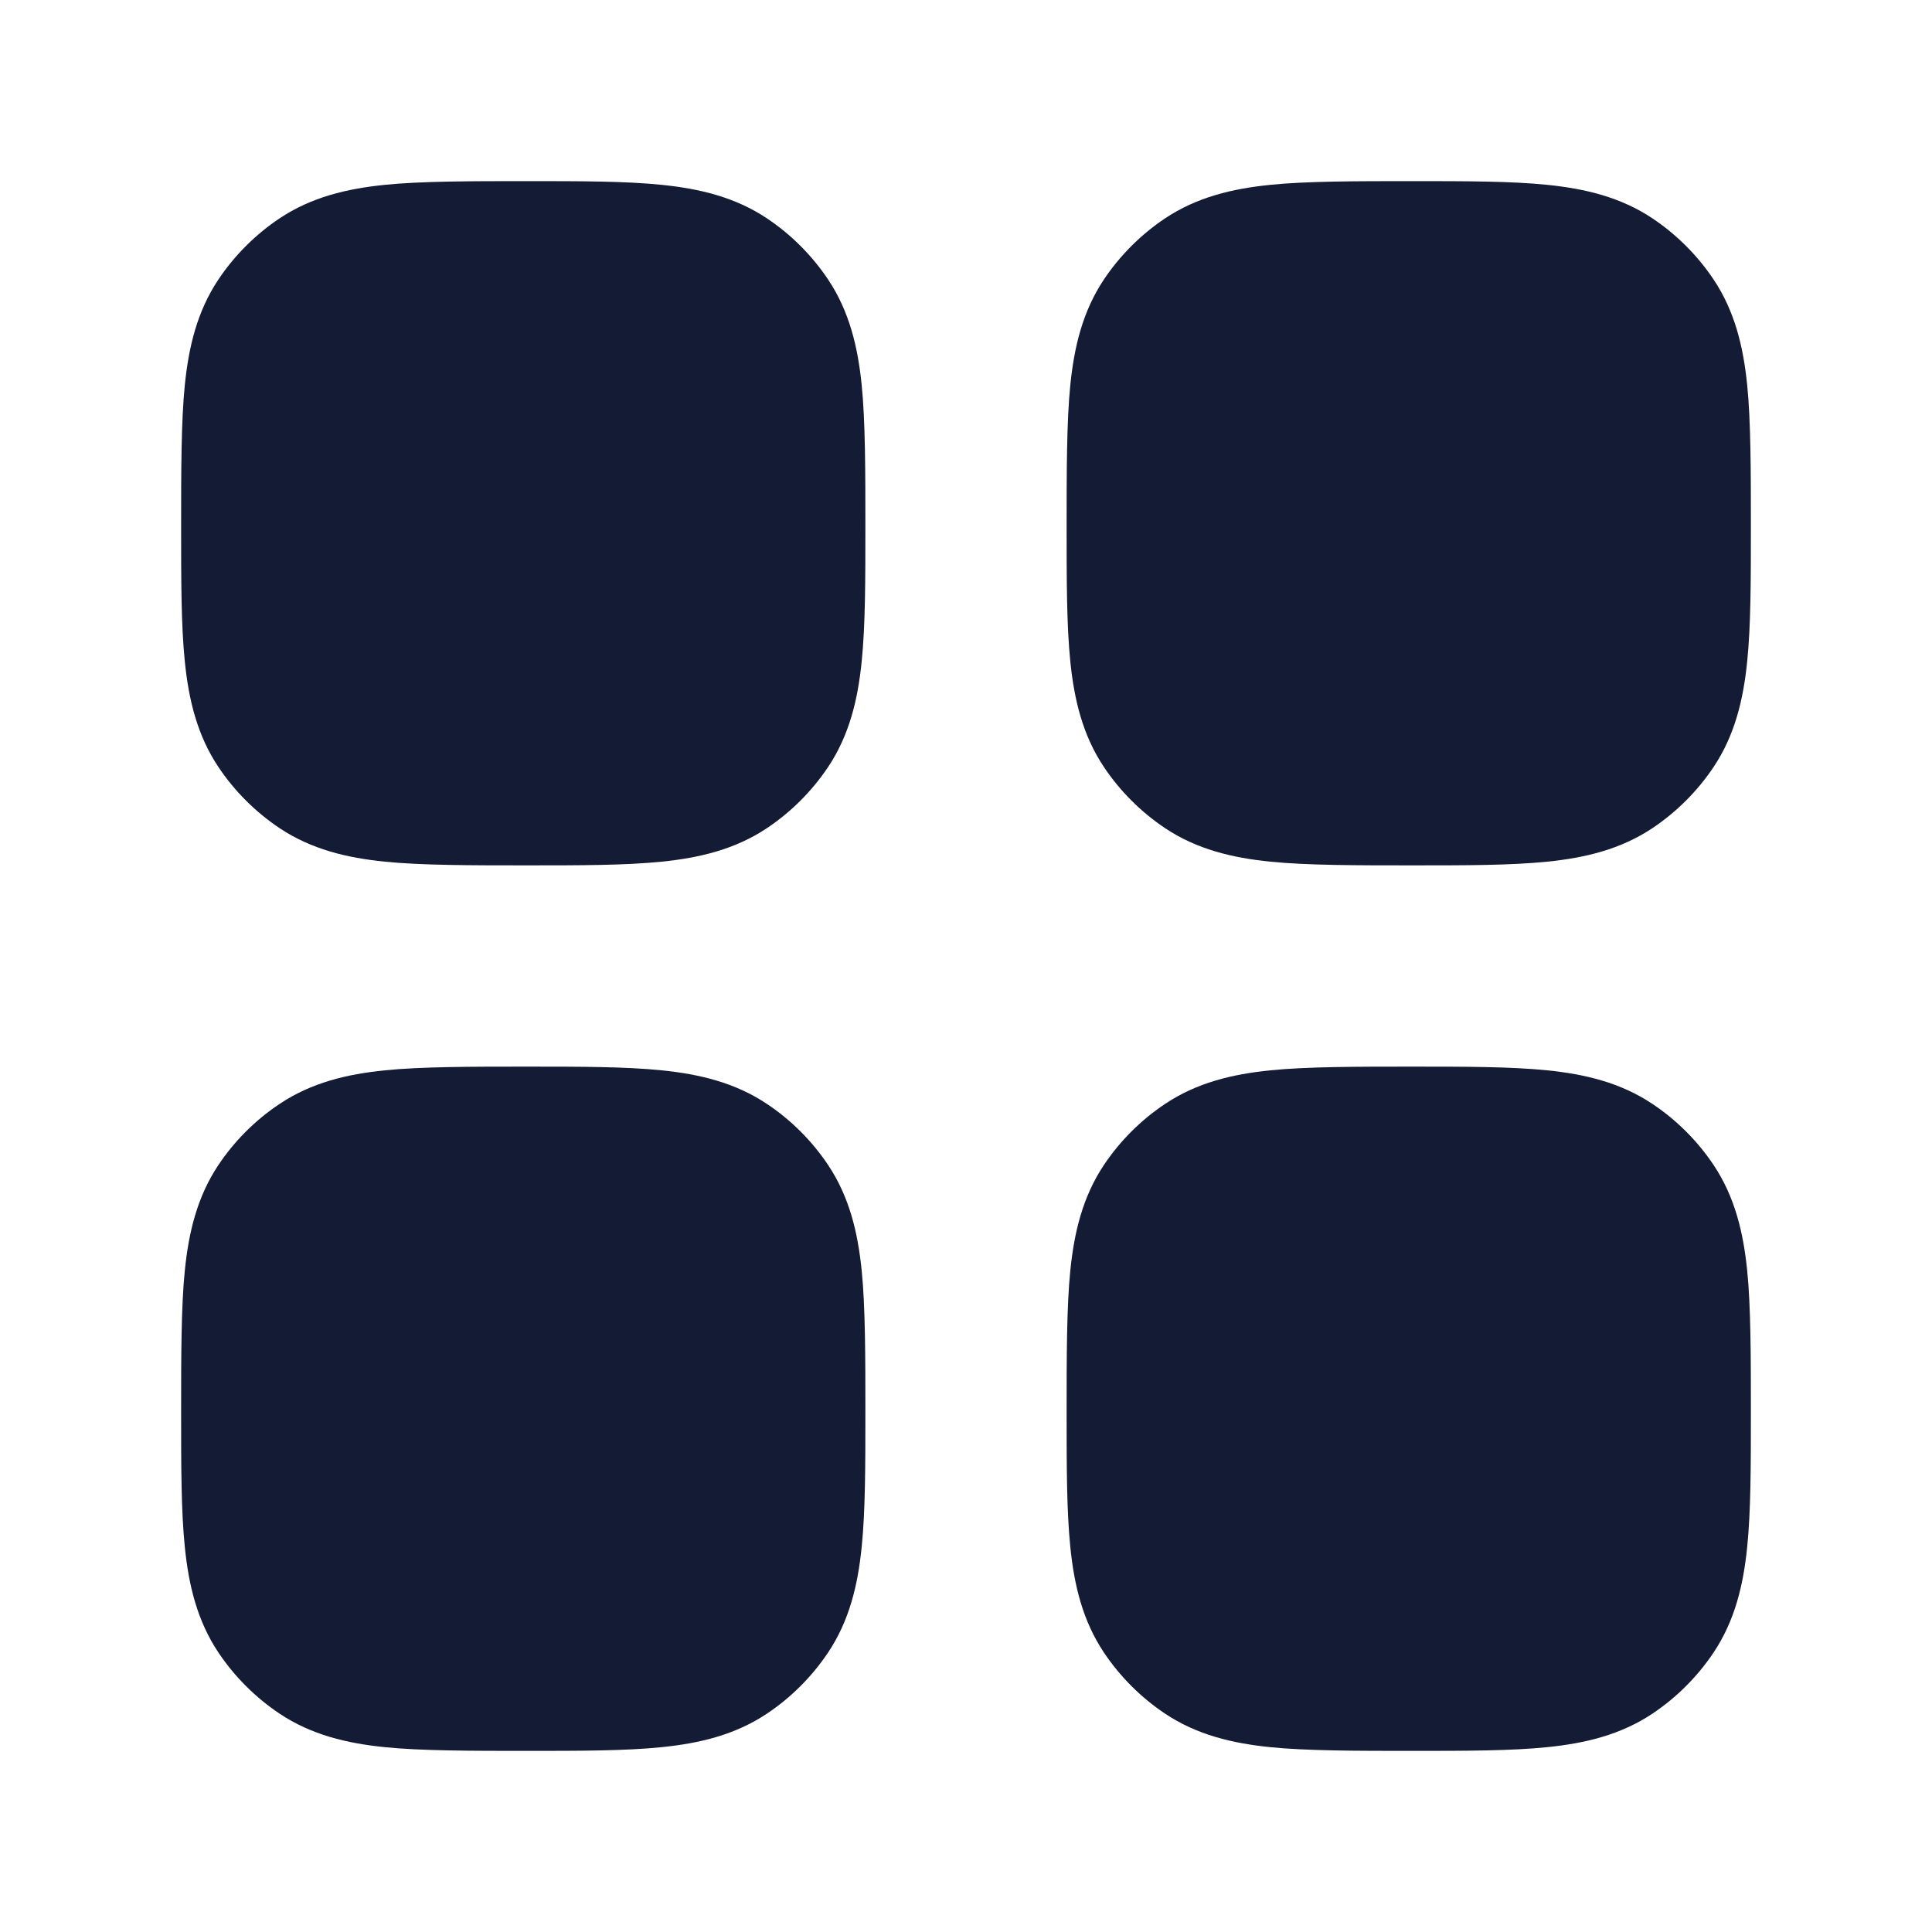<svg width="24" height="24" viewBox="0 0 24 24" fill="none" xmlns="http://www.w3.org/2000/svg">
<path d="M6.538 13.25C7.208 13.25 7.767 13.25 8.219 13.296C8.692 13.344 9.132 13.449 9.528 13.714C9.828 13.914 10.086 14.172 10.287 14.472C10.551 14.868 10.656 15.308 10.704 15.781C10.75 16.233 10.75 16.869 10.75 17.538V17.538C10.75 18.208 10.75 18.767 10.704 19.219C10.656 19.693 10.551 20.132 10.287 20.528C10.086 20.828 9.828 21.086 9.528 21.287C9.132 21.551 8.692 21.656 8.219 21.704C7.767 21.75 7.208 21.75 6.538 21.75H6.538C5.869 21.75 5.233 21.75 4.781 21.704C4.307 21.656 3.868 21.551 3.472 21.287C3.172 21.086 2.914 20.828 2.713 20.528C2.449 20.132 2.344 19.693 2.296 19.219C2.25 18.767 2.25 18.208 2.25 17.538V17.538C2.25 16.869 2.25 16.233 2.296 15.781C2.344 15.308 2.449 14.868 2.713 14.472C2.914 14.172 3.172 13.914 3.472 13.714C3.868 13.449 4.307 13.344 4.781 13.296C5.233 13.25 5.869 13.25 6.538 13.25H6.538Z" fill="#141B34"/>
<path d="M17.538 13.25C18.208 13.25 18.767 13.25 19.219 13.296C19.692 13.344 20.132 13.449 20.528 13.714C20.828 13.914 21.086 14.172 21.287 14.472C21.551 14.868 21.656 15.308 21.704 15.781C21.75 16.233 21.75 16.869 21.75 17.538V17.538C21.75 18.208 21.75 18.767 21.704 19.219C21.656 19.693 21.551 20.132 21.287 20.528C21.086 20.828 20.828 21.086 20.528 21.287C20.132 21.551 19.692 21.656 19.219 21.704C18.767 21.75 18.208 21.75 17.538 21.75H17.538C16.869 21.75 16.233 21.75 15.781 21.704C15.307 21.656 14.868 21.551 14.472 21.287C14.172 21.086 13.914 20.828 13.713 20.528C13.449 20.132 13.344 19.693 13.296 19.219C13.25 18.767 13.25 18.208 13.25 17.538V17.538C13.25 16.869 13.25 16.233 13.296 15.781C13.344 15.308 13.449 14.868 13.713 14.472C13.914 14.172 14.172 13.914 14.472 13.714C14.868 13.449 15.307 13.344 15.781 13.296C16.233 13.25 16.869 13.25 17.538 13.25H17.538Z" fill="#141B34"/>
<path d="M6.538 2.25C7.208 2.25 7.767 2.25 8.219 2.296C8.692 2.344 9.132 2.449 9.528 2.713C9.828 2.914 10.086 3.172 10.287 3.472C10.551 3.868 10.656 4.308 10.704 4.781C10.75 5.233 10.75 5.869 10.75 6.538V6.538C10.75 7.208 10.75 7.767 10.704 8.219C10.656 8.692 10.551 9.132 10.287 9.528C10.086 9.828 9.828 10.086 9.528 10.287C9.132 10.551 8.692 10.656 8.219 10.704C7.767 10.75 7.208 10.75 6.538 10.75H6.538C5.869 10.75 5.233 10.75 4.781 10.704C4.307 10.656 3.868 10.551 3.472 10.287C3.172 10.086 2.914 9.828 2.713 9.528C2.449 9.132 2.344 8.692 2.296 8.219C2.25 7.767 2.25 7.208 2.25 6.538V6.538C2.25 5.869 2.25 5.233 2.296 4.781C2.344 4.308 2.449 3.868 2.713 3.472C2.914 3.172 3.172 2.914 3.472 2.713C3.868 2.449 4.307 2.344 4.781 2.296C5.233 2.25 5.869 2.25 6.538 2.25H6.538Z" fill="#141B34"/>
<path d="M17.538 2.25C18.208 2.25 18.767 2.25 19.219 2.296C19.692 2.344 20.132 2.449 20.528 2.713C20.828 2.914 21.086 3.172 21.287 3.472C21.551 3.868 21.656 4.308 21.704 4.781C21.75 5.233 21.75 5.869 21.75 6.538V6.538C21.75 7.208 21.75 7.767 21.704 8.219C21.656 8.692 21.551 9.132 21.287 9.528C21.086 9.828 20.828 10.086 20.528 10.287C20.132 10.551 19.692 10.656 19.219 10.704C18.767 10.75 18.208 10.75 17.538 10.75H17.538C16.869 10.75 16.233 10.75 15.781 10.704C15.307 10.656 14.868 10.551 14.472 10.287C14.172 10.086 13.914 9.828 13.713 9.528C13.449 9.132 13.344 8.692 13.296 8.219C13.25 7.767 13.25 7.208 13.25 6.538V6.538C13.25 5.869 13.25 5.233 13.296 4.781C13.344 4.308 13.449 3.868 13.713 3.472C13.914 3.172 14.172 2.914 14.472 2.713C14.868 2.449 15.307 2.344 15.781 2.296C16.233 2.25 16.869 2.25 17.538 2.25H17.538Z" fill="#141B34"/>
</svg>
